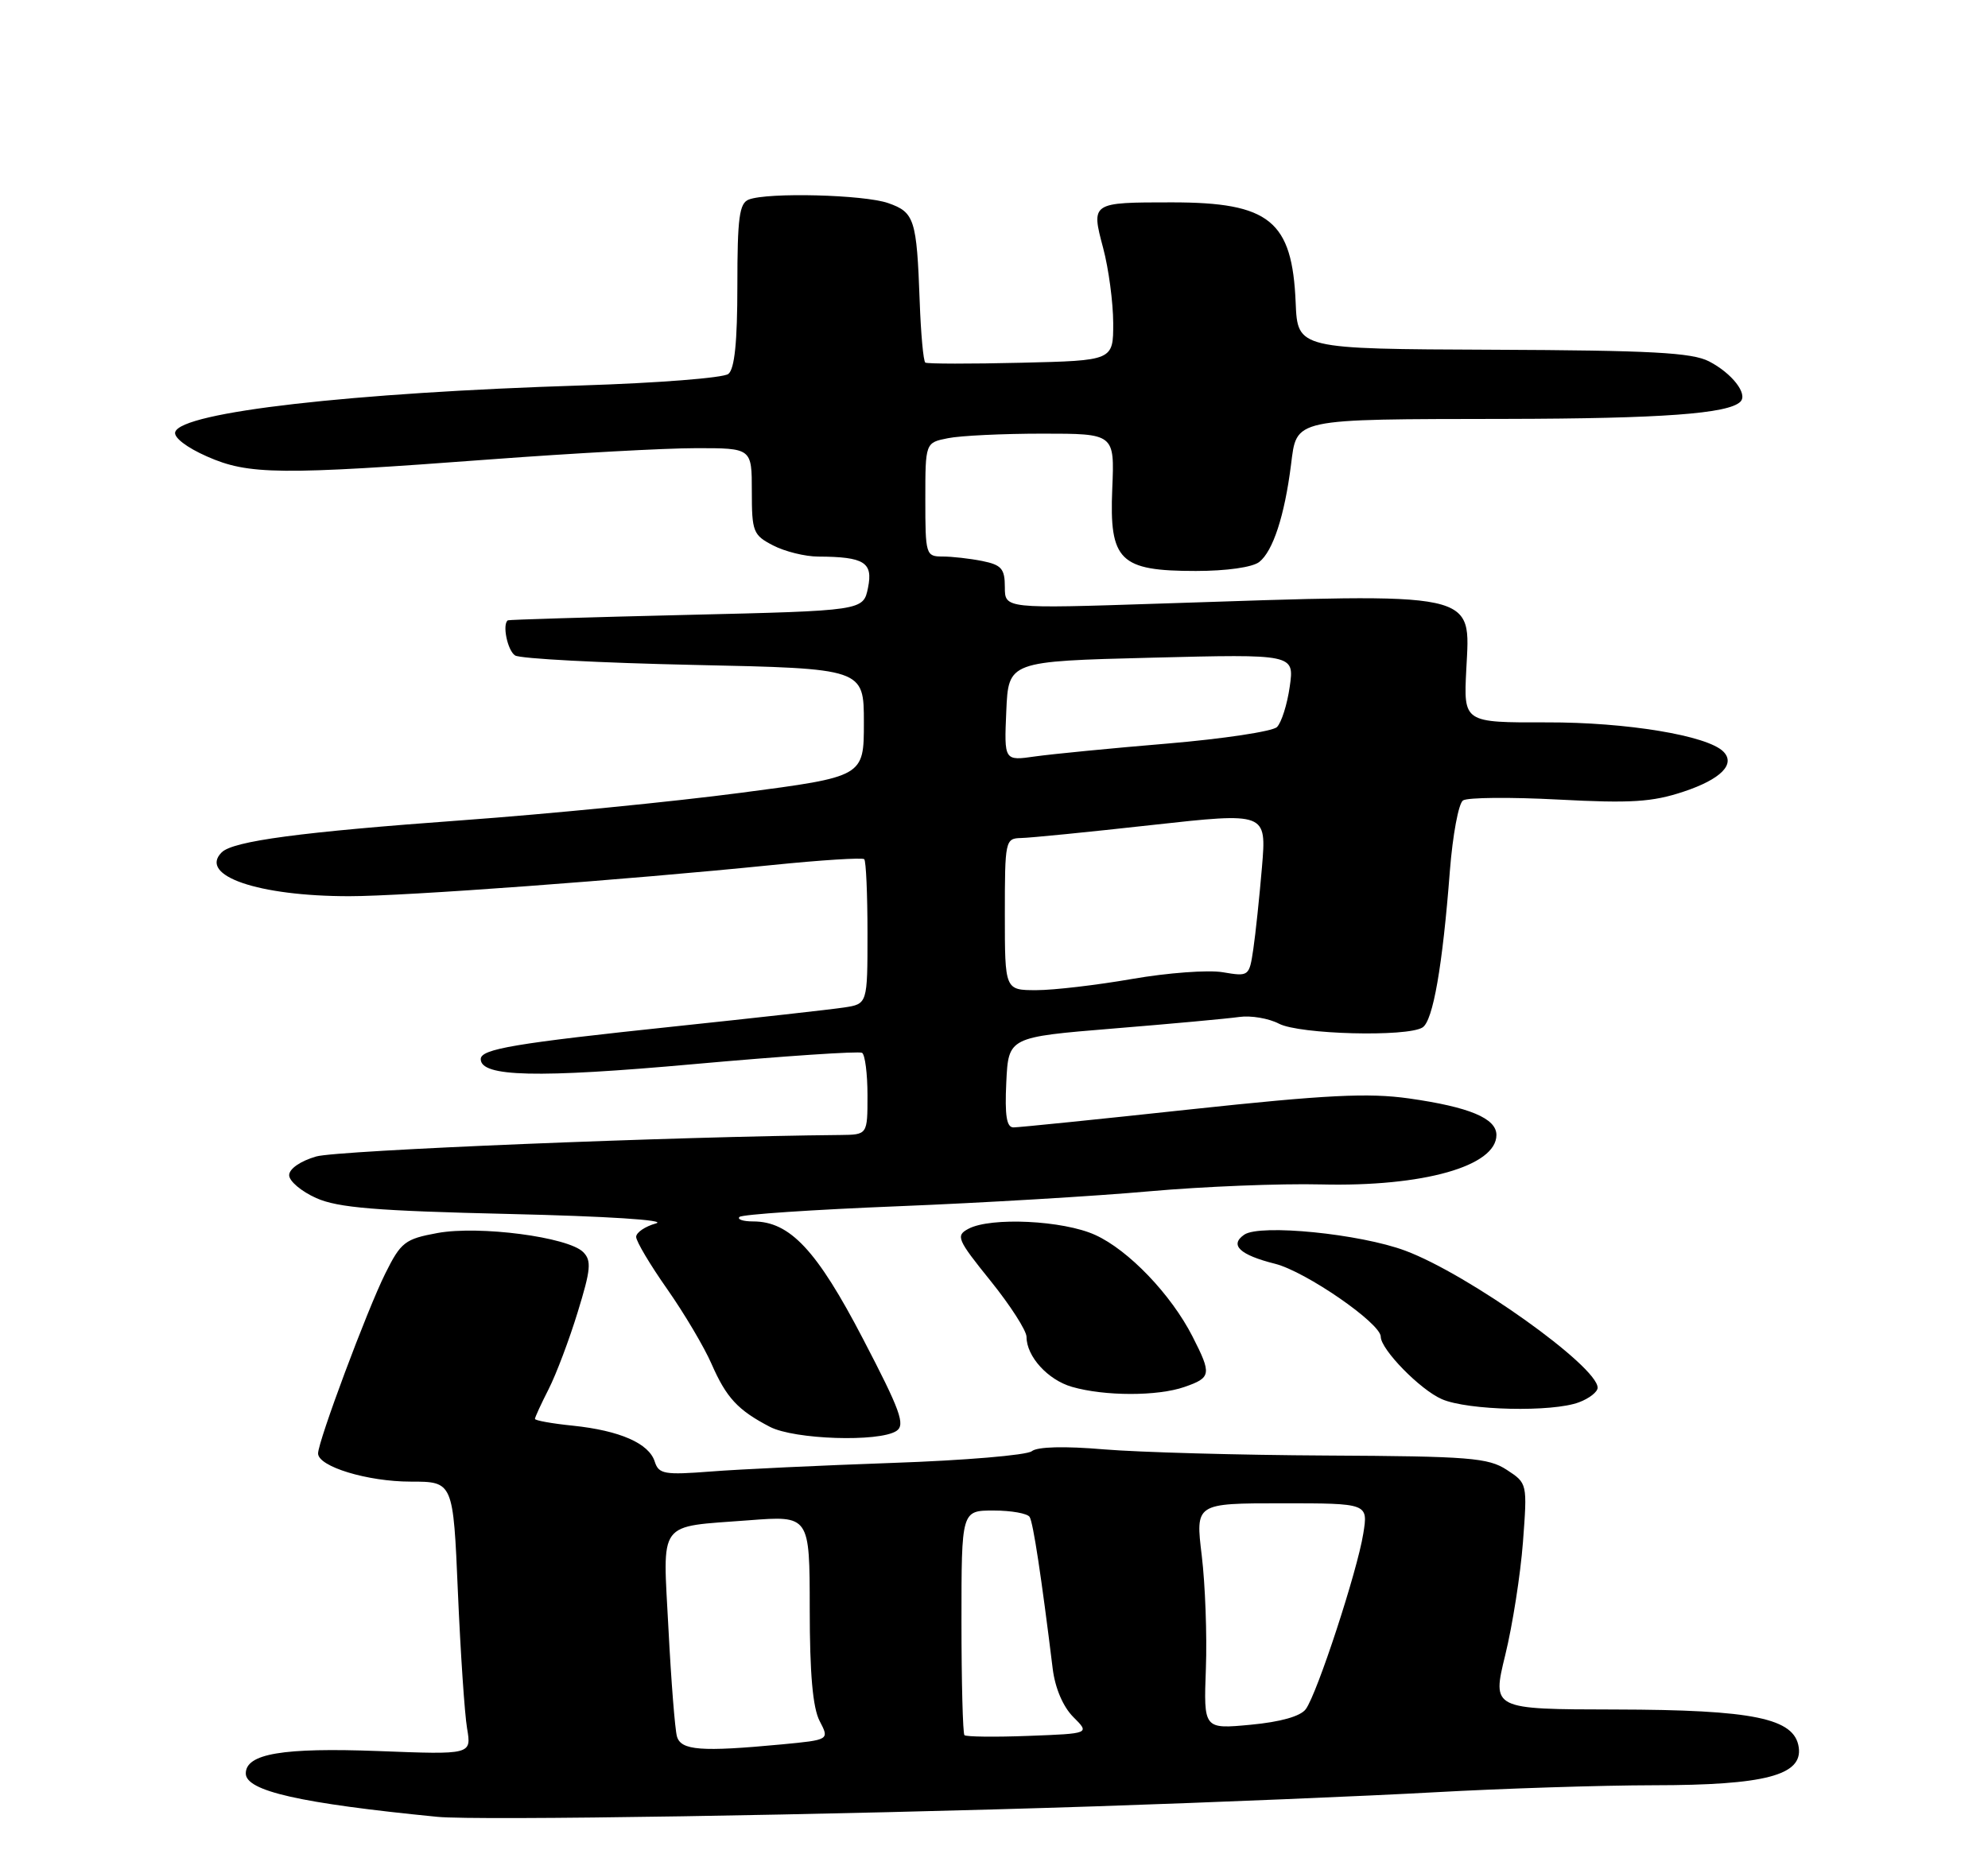 <?xml version="1.0" encoding="UTF-8" standalone="no"?>
<!DOCTYPE svg PUBLIC "-//W3C//DTD SVG 1.1//EN" "http://www.w3.org/Graphics/SVG/1.1/DTD/svg11.dtd" >
<svg xmlns="http://www.w3.org/2000/svg" xmlns:xlink="http://www.w3.org/1999/xlink" version="1.1" viewBox="0 0 275 256">
 <g >
 <path fill="currentColor"
d=" M 151.50 249.93 C 168.00 249.38 189.15 248.50 198.50 247.98 C 207.85 247.46 221.48 247.02 228.78 247.01 C 244.14 247.00 249.37 245.63 248.82 241.77 C 248.25 237.74 242.59 236.57 223.45 236.53 C 206.39 236.50 206.39 236.50 208.22 229.00 C 209.23 224.88 210.33 217.84 210.67 213.37 C 211.28 205.24 211.28 205.23 208.43 203.37 C 205.88 201.70 203.25 201.49 183.54 201.39 C 171.42 201.33 157.55 200.94 152.73 200.54 C 147.24 200.07 143.50 200.17 142.73 200.79 C 142.05 201.34 133.40 202.07 123.50 202.41 C 113.60 202.76 102.28 203.29 98.34 203.60 C 91.89 204.10 91.12 203.96 90.57 202.23 C 89.77 199.70 85.74 197.94 79.25 197.26 C 76.36 196.97 74.00 196.54 74.00 196.32 C 74.00 196.10 74.85 194.25 75.89 192.21 C 76.93 190.17 78.74 185.38 79.91 181.56 C 81.73 175.65 81.85 174.42 80.67 173.24 C 78.58 171.15 66.29 169.55 60.53 170.60 C 56.01 171.43 55.46 171.86 53.29 176.22 C 50.79 181.24 44.00 199.42 44.00 201.10 C 44.00 202.92 50.84 205.00 56.81 205.00 C 62.69 205.00 62.69 205.00 63.34 220.25 C 63.70 228.64 64.27 237.14 64.61 239.14 C 65.23 242.78 65.23 242.78 52.36 242.28 C 39.14 241.78 34.00 242.64 34.00 245.38 C 34.00 247.81 41.51 249.51 60.50 251.38 C 65.97 251.92 115.05 251.13 151.50 249.93 Z  M 124.00 197.99 C 125.27 197.15 124.55 195.17 119.38 185.25 C 112.99 172.97 109.27 169.00 104.19 169.00 C 102.80 169.00 101.95 168.72 102.29 168.38 C 102.63 168.03 112.50 167.37 124.21 166.90 C 135.92 166.43 151.57 165.50 159.00 164.83 C 166.43 164.17 177.12 163.74 182.77 163.88 C 196.86 164.22 207.00 161.36 207.00 157.04 C 207.00 154.73 203.26 153.17 194.89 151.98 C 189.27 151.19 183.49 151.48 164.72 153.49 C 151.95 154.87 140.92 155.99 140.20 155.99 C 139.24 156.00 138.98 154.36 139.20 149.75 C 139.50 143.50 139.50 143.50 154.00 142.31 C 161.97 141.66 169.81 140.94 171.42 140.71 C 173.03 140.48 175.50 140.90 176.92 141.64 C 179.75 143.12 194.65 143.51 196.78 142.16 C 198.23 141.24 199.55 133.68 200.56 120.50 C 200.95 115.55 201.76 111.16 202.38 110.75 C 203.00 110.33 208.94 110.28 215.58 110.63 C 225.61 111.16 228.55 110.98 232.90 109.53 C 238.05 107.82 240.13 105.72 238.38 103.98 C 236.16 101.77 225.00 99.92 213.98 99.95 C 202.46 99.98 202.46 99.98 202.83 92.66 C 203.38 81.71 204.98 82.05 160.25 83.52 C 139.00 84.22 139.00 84.22 139.00 81.24 C 139.00 78.69 138.54 78.16 135.87 77.62 C 134.16 77.28 131.68 77.00 130.37 77.00 C 128.08 77.00 128.00 76.75 128.00 69.13 C 128.00 61.25 128.00 61.25 131.13 60.63 C 132.84 60.28 138.73 60.00 144.21 60.00 C 154.18 60.00 154.18 60.00 153.86 67.61 C 153.44 77.59 154.88 79.00 165.42 79.00 C 169.67 79.00 173.27 78.49 174.20 77.75 C 176.09 76.25 177.69 71.37 178.58 64.35 C 179.41 57.83 178.54 58.01 208.38 57.96 C 229.86 57.92 239.10 57.24 240.75 55.58 C 241.82 54.51 239.58 51.64 236.41 50.00 C 234.05 48.78 228.38 48.48 206.50 48.39 C 179.50 48.28 179.50 48.28 179.23 41.89 C 178.76 30.54 175.64 28.00 162.11 28.00 C 150.93 28.00 150.92 28.01 152.60 34.32 C 153.36 37.17 153.98 41.84 153.99 44.69 C 154.00 49.89 154.00 49.89 141.25 50.19 C 134.24 50.36 128.28 50.35 128.00 50.17 C 127.73 49.99 127.38 46.16 127.22 41.67 C 126.81 30.33 126.50 29.37 122.86 28.10 C 119.50 26.93 106.23 26.59 103.58 27.61 C 102.27 28.11 102.00 30.13 102.00 39.48 C 102.00 47.31 101.62 51.06 100.75 51.74 C 100.06 52.29 90.95 53.00 80.50 53.33 C 48.62 54.33 25.14 57.01 24.24 59.77 C 23.99 60.51 25.80 61.91 28.64 63.16 C 34.38 65.70 38.64 65.75 68.00 63.55 C 79.28 62.71 91.99 62.01 96.25 62.01 C 104.00 62.00 104.00 62.00 104.00 67.97 C 104.00 73.58 104.18 74.04 106.95 75.47 C 108.57 76.31 111.39 77.01 113.20 77.01 C 119.57 77.04 120.79 77.81 120.07 81.33 C 119.42 84.50 119.42 84.50 94.96 85.08 C 81.51 85.40 70.39 85.74 70.25 85.83 C 69.45 86.37 70.20 90.01 71.25 90.69 C 71.94 91.14 83.07 91.72 96.00 92.00 C 119.50 92.50 119.50 92.50 119.50 99.98 C 119.50 107.46 119.50 107.46 102.50 109.69 C 93.15 110.92 75.83 112.63 64.00 113.49 C 41.59 115.12 32.24 116.36 30.66 117.94 C 27.44 121.16 35.72 124.00 48.30 124.00 C 56.00 124.00 86.58 121.74 106.80 119.69 C 113.57 119.00 119.30 118.64 119.55 118.88 C 119.80 119.13 120.00 123.74 120.00 129.12 C 120.00 138.91 120.00 138.91 116.75 139.40 C 114.96 139.67 104.50 140.84 93.50 142.00 C 71.19 144.35 66.50 145.14 66.50 146.54 C 66.50 149.00 74.24 149.19 96.03 147.23 C 108.39 146.12 118.84 145.42 119.25 145.67 C 119.66 145.92 120.00 148.57 120.00 151.56 C 120.00 157.00 120.00 157.00 116.25 157.04 C 93.37 157.25 46.67 159.16 43.75 160.01 C 41.56 160.64 40.00 161.72 40.00 162.60 C 40.00 163.43 41.69 164.85 43.75 165.77 C 46.76 167.11 52.03 167.54 70.50 167.97 C 83.91 168.28 92.35 168.82 90.75 169.27 C 89.24 169.69 88.00 170.53 88.00 171.14 C 88.00 171.75 89.93 175.00 92.30 178.37 C 94.66 181.74 97.42 186.40 98.43 188.72 C 100.48 193.40 102.06 195.11 106.50 197.42 C 109.88 199.18 121.60 199.56 124.00 197.99 Z  M 218.43 194.02 C 219.85 193.49 221.00 192.58 221.00 192.01 C 221.00 189.05 203.13 176.31 194.40 173.05 C 188.14 170.71 174.31 169.33 172.12 170.83 C 170.04 172.26 171.48 173.63 176.38 174.86 C 180.62 175.93 191.00 183.09 191.00 184.95 C 191.00 186.71 196.45 192.29 199.45 193.59 C 203.04 195.16 214.76 195.42 218.43 194.02 Z  M 163.85 191.90 C 167.56 190.61 167.63 190.16 164.96 184.92 C 162.00 179.11 156.11 172.96 151.50 170.87 C 147.08 168.85 137.04 168.37 133.96 170.02 C 132.18 170.97 132.40 171.49 137.02 177.22 C 139.76 180.62 142.00 184.11 142.00 184.98 C 142.00 187.68 144.95 190.93 148.29 191.89 C 152.80 193.19 160.13 193.20 163.85 191.90 Z  M 93.64 240.25 C 93.37 239.29 92.84 232.60 92.47 225.40 C 91.68 210.14 90.80 211.33 103.58 210.35 C 112.00 209.70 112.00 209.70 112.01 222.60 C 112.01 231.55 112.43 236.30 113.38 238.12 C 114.74 240.73 114.74 240.73 108.12 241.36 C 96.97 242.41 94.19 242.20 93.64 240.25 Z  M 133.41 240.08 C 133.19 239.85 133.00 232.77 133.00 224.33 C 133.00 209.00 133.00 209.00 137.44 209.00 C 139.88 209.00 142.13 209.40 142.43 209.89 C 142.92 210.68 144.05 218.11 145.62 230.88 C 145.95 233.57 147.05 236.14 148.46 237.56 C 150.77 239.86 150.77 239.86 142.30 240.18 C 137.64 240.36 133.64 240.31 133.41 240.08 Z  M 166.81 230.87 C 166.98 226.27 166.72 219.24 166.24 215.25 C 165.36 208.00 165.36 208.00 177.31 208.00 C 189.26 208.00 189.26 208.00 188.58 212.21 C 187.76 217.36 182.20 234.35 180.63 236.48 C 179.91 237.47 177.14 238.25 173.00 238.64 C 166.50 239.25 166.50 239.25 166.81 230.87 Z  M 139.00 126.50 C 139.00 116.29 139.06 116.00 141.25 115.95 C 142.49 115.93 150.63 115.12 159.35 114.15 C 175.20 112.40 175.20 112.40 174.57 119.95 C 174.22 124.10 173.68 129.22 173.37 131.32 C 172.81 135.10 172.76 135.13 169.14 134.52 C 167.13 134.18 161.49 134.60 156.61 135.45 C 151.73 136.30 145.77 137.00 143.37 137.00 C 139.00 137.00 139.00 137.00 139.00 126.50 Z  M 139.20 98.39 C 139.50 91.50 139.50 91.50 159.28 91.00 C 179.05 90.50 179.05 90.50 178.41 95.00 C 178.06 97.47 177.26 99.99 176.64 100.60 C 176.01 101.20 169.20 102.23 161.50 102.88 C 153.80 103.52 145.57 104.33 143.20 104.66 C 138.90 105.28 138.90 105.28 139.20 98.39 Z "/>
</g>
</svg>